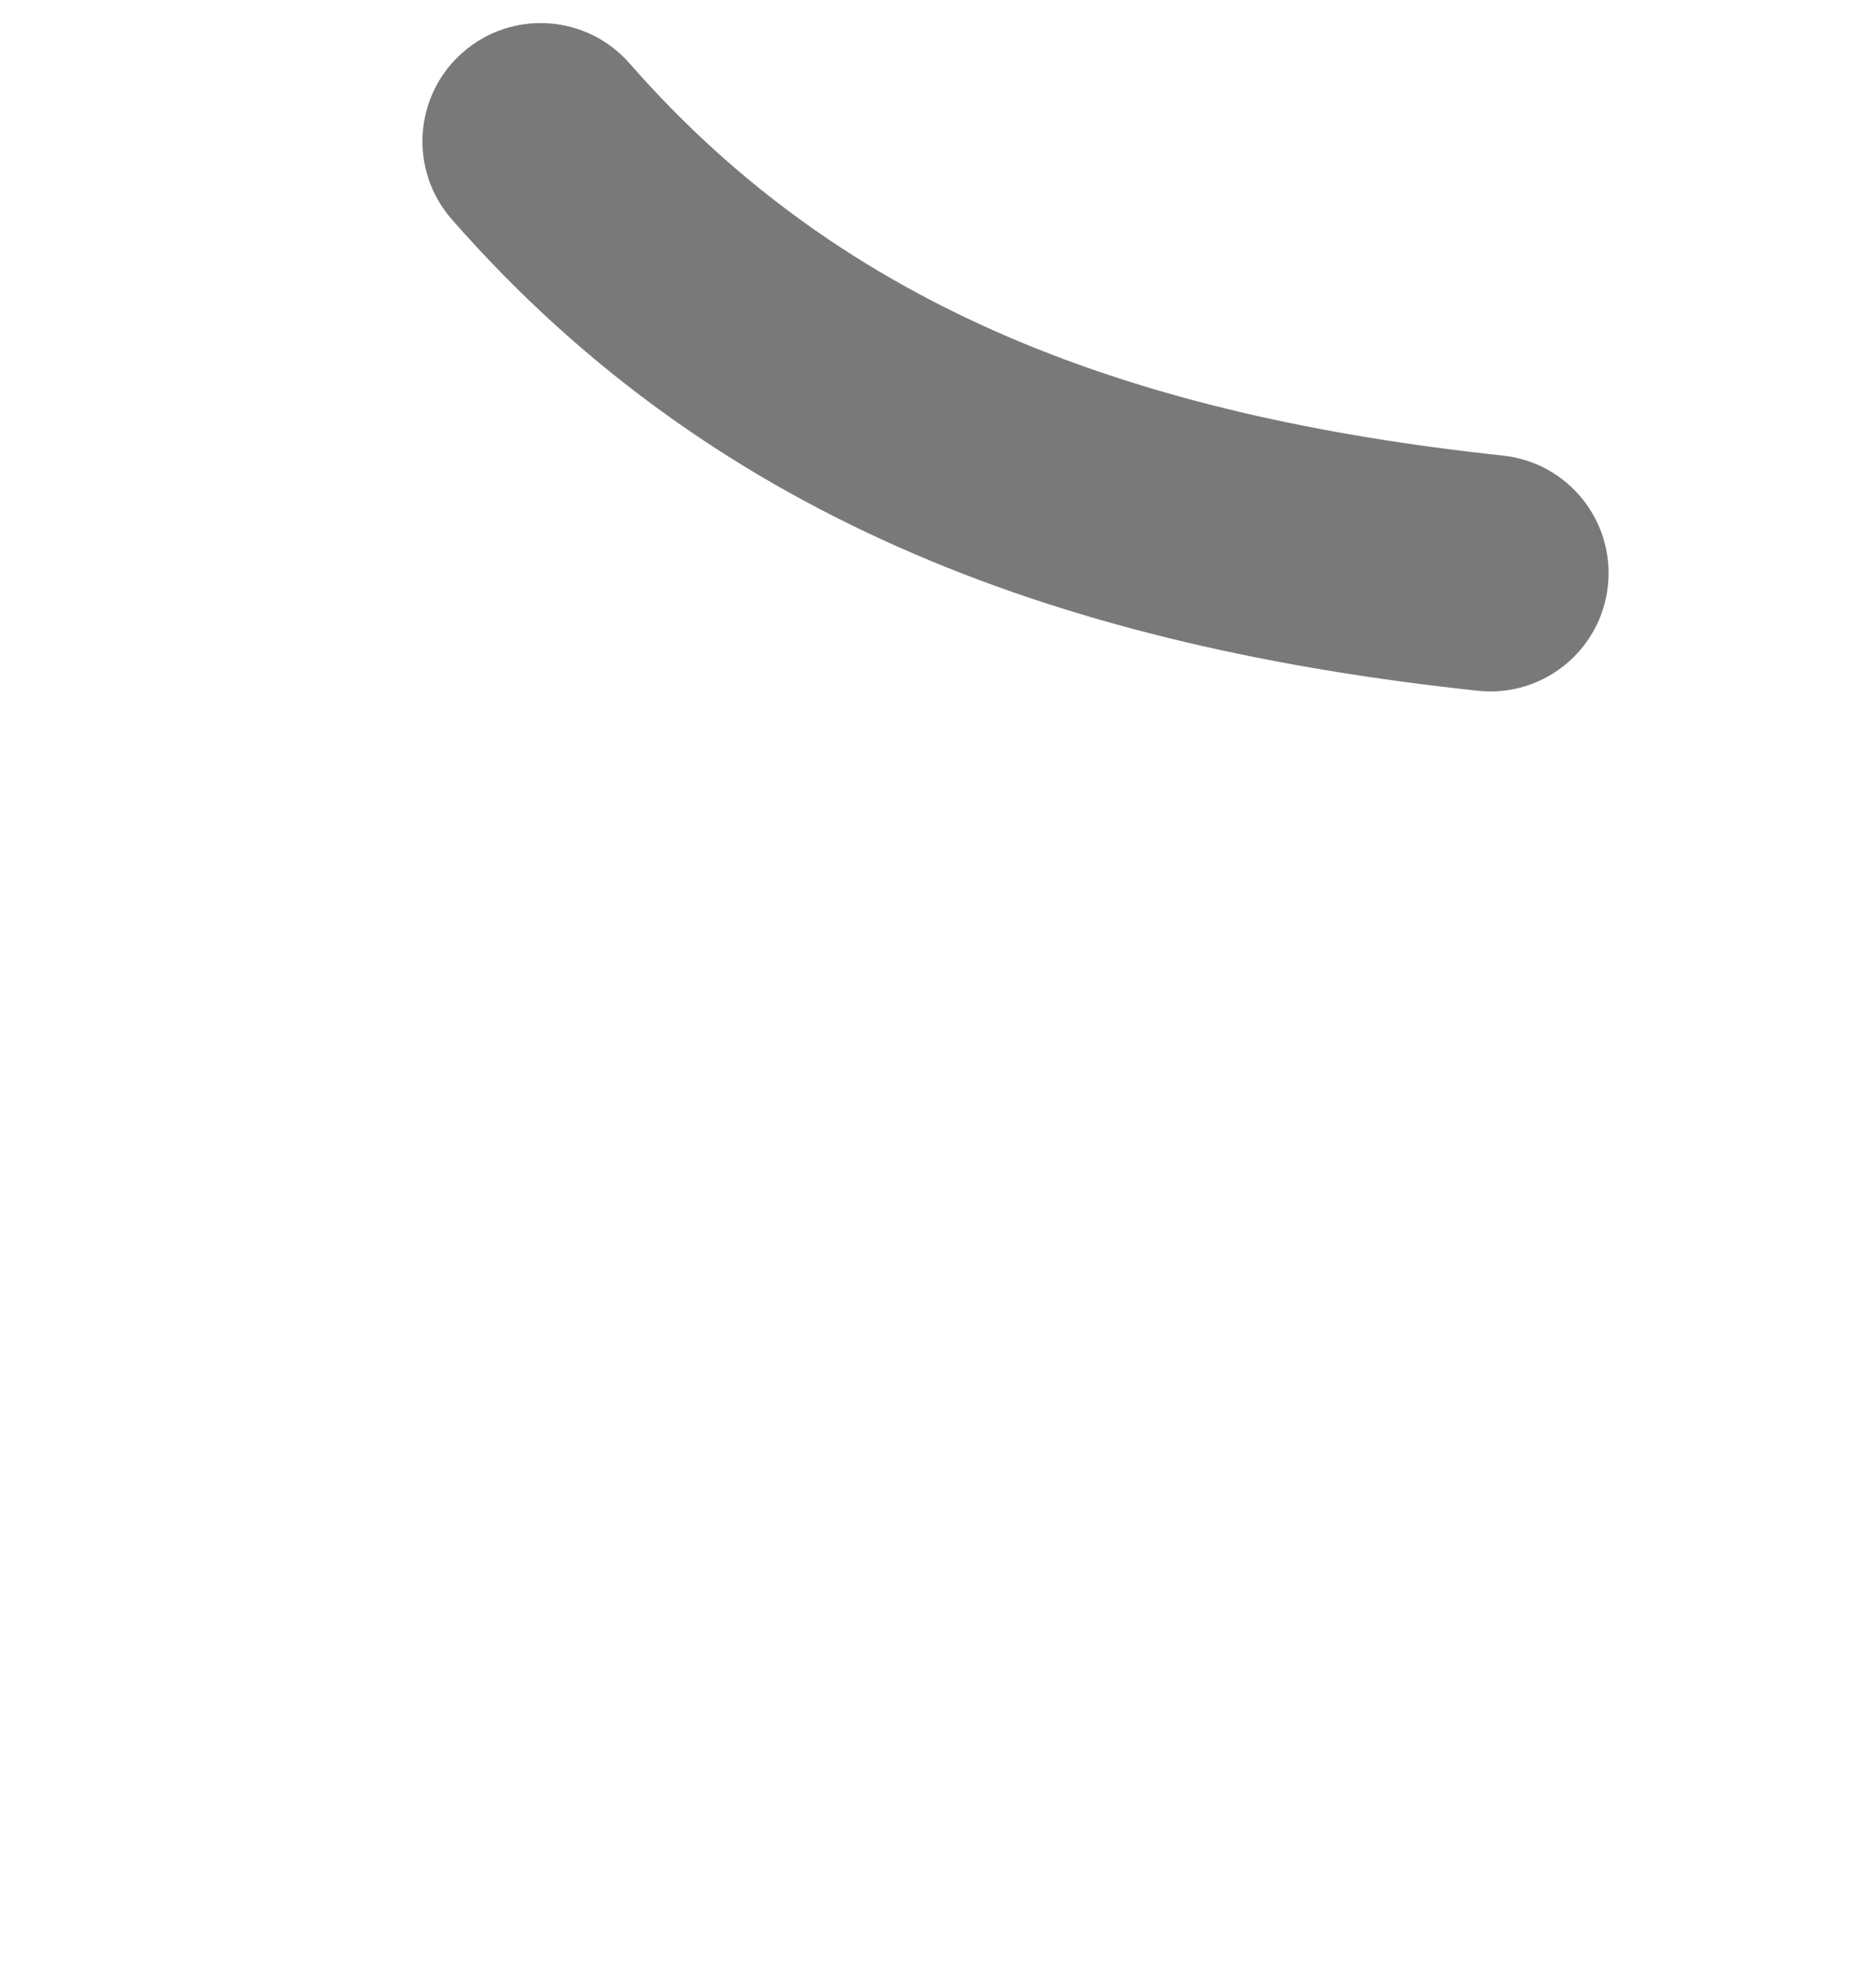 <svg height="57" viewBox="0 0 54 67" fill="none" xmlns="http://www.w3.org/2000/svg">
<path d="M49.866 19.377L4.303 19.377"  stroke-width="8" stroke-linecap="round" stroke-linejoin="round"/>
<path d="M46.102 60.781L27.084 19.377"  stroke-width="8" stroke-linecap="round" stroke-linejoin="round"/>
<path d="M16.567 2.147C15.112 0.484 12.585 0.316 10.923 1.77C9.26 3.225 9.092 5.752 10.546 7.415L16.567 2.147ZM45.263 23.363C47.459 23.599 49.431 22.009 49.666 19.812C49.901 17.616 48.311 15.644 46.115 15.409L45.263 23.363ZM10.546 7.415C19.639 17.807 31.636 21.904 45.263 23.363L46.115 15.409C33.568 14.065 23.832 10.45 16.567 2.147L10.546 7.415Z" fill="#797979"/>
</svg>
